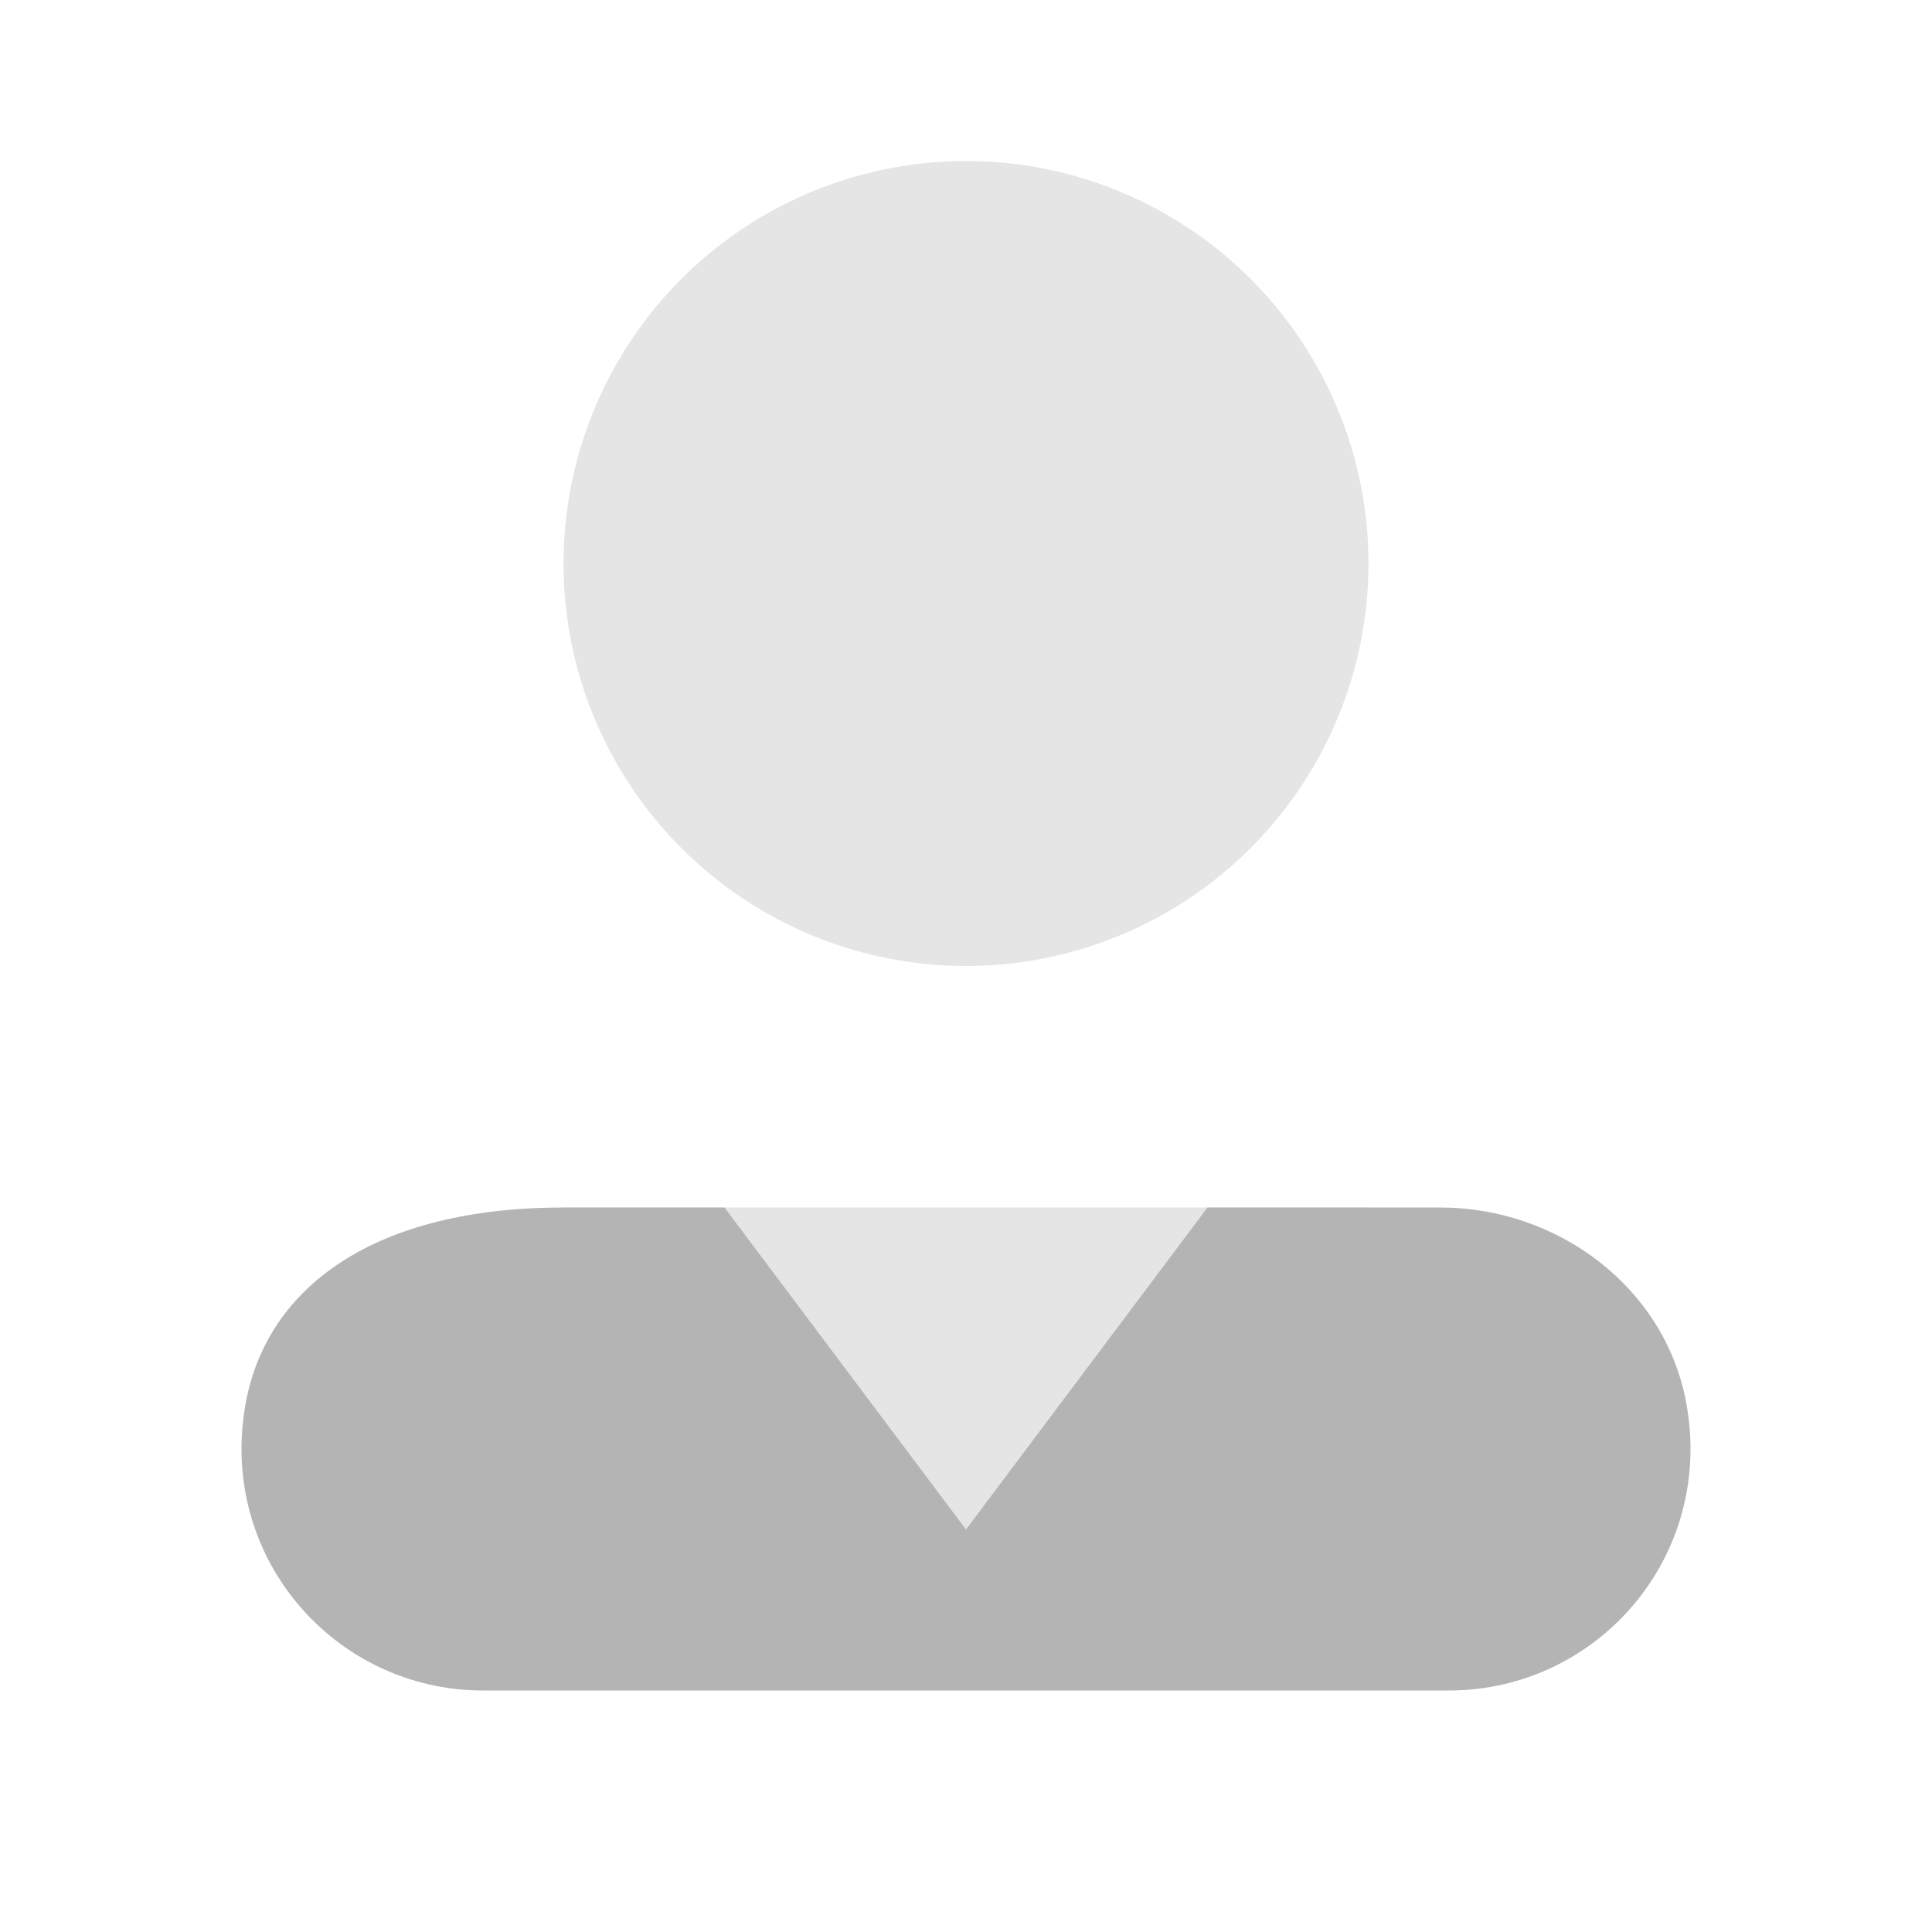 <svg xmlns="http://www.w3.org/2000/svg" viewBox="0 0 24 24">
  <rect width="10" height="4" x="7" y="15" opacity=".35" fill="#B4B4B4" />
  <circle cx="12" cy="7" r="5" opacity=".35" fill="#B4B4B4" />
  <path d="M20.943,17.406C20.67,15.981,19.343,15,17.892,15H15l-3,4l-3-4H7.001c-2.344,0-3.671,0.981-3.944,2.406C2.689,19.323,4.149,21,6,21h12C19.851,21,21.311,19.323,20.943,17.406z" fill="#B4B4B4" />
</svg>